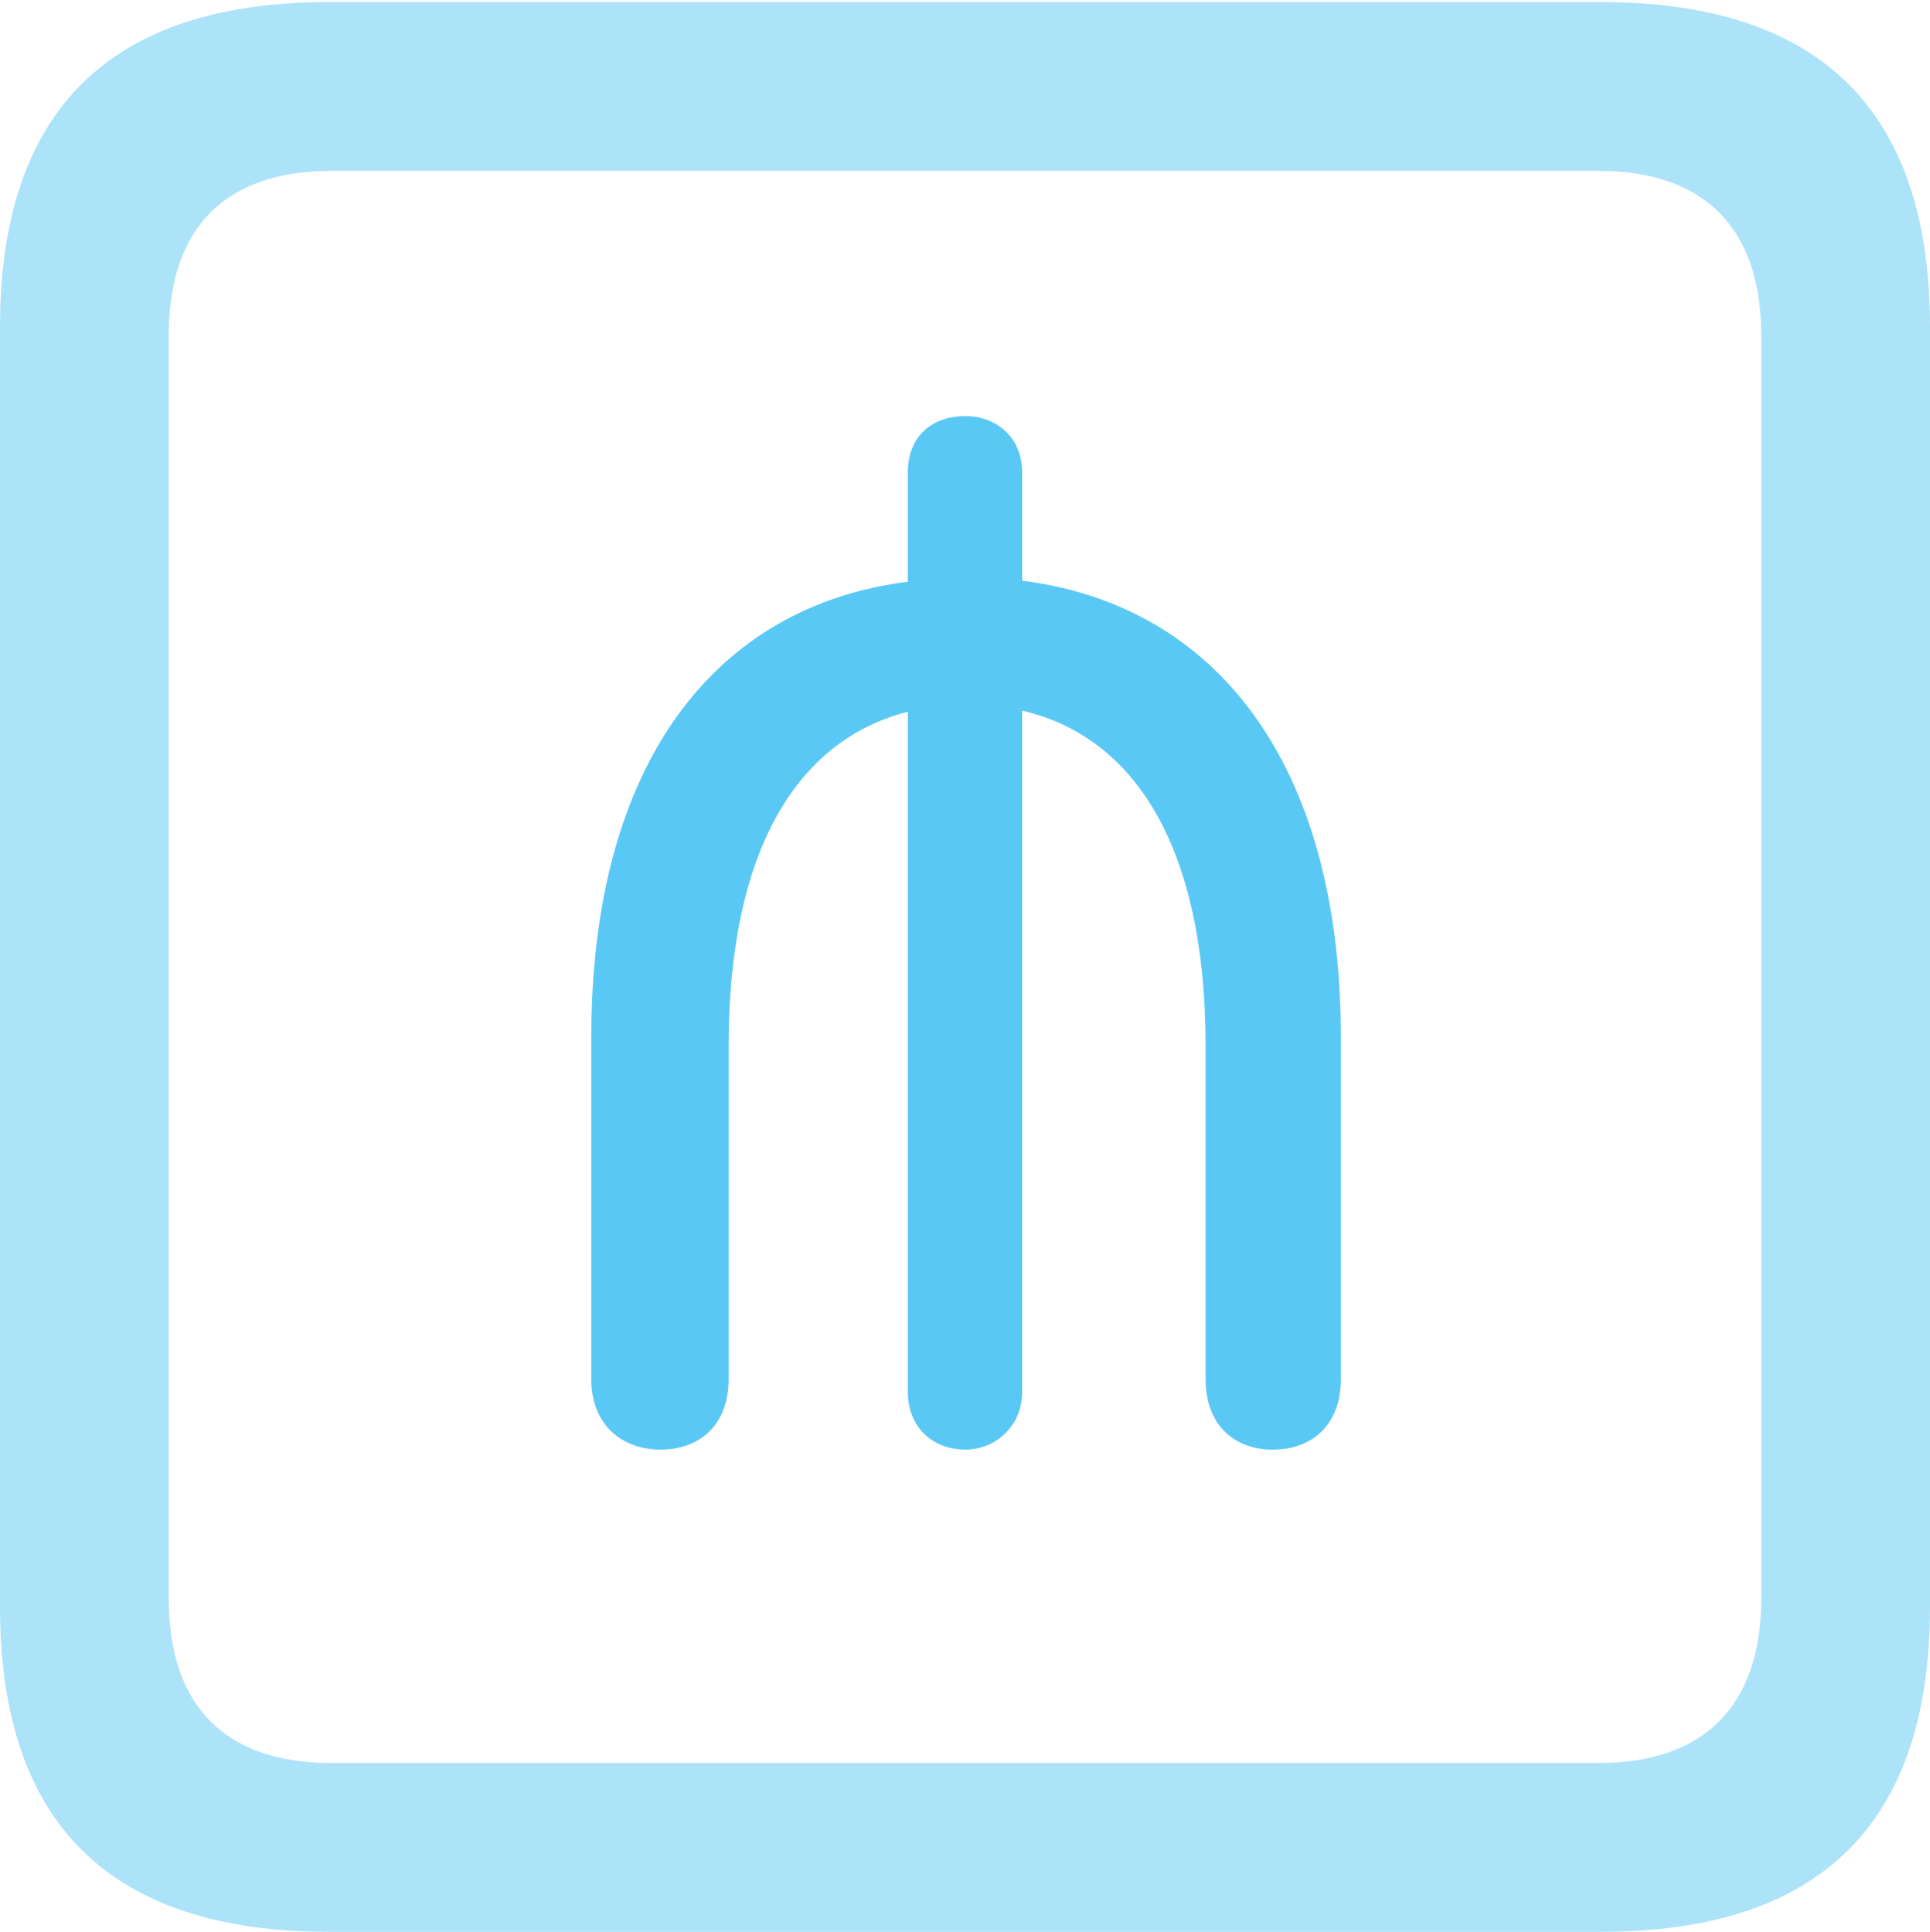 <?xml version="1.0" encoding="UTF-8"?>
<!--Generator: Apple Native CoreSVG 175.5-->
<!DOCTYPE svg
PUBLIC "-//W3C//DTD SVG 1.1//EN"
       "http://www.w3.org/Graphics/SVG/1.1/DTD/svg11.dtd">
<svg version="1.1" xmlns="http://www.w3.org/2000/svg" xmlns:xlink="http://www.w3.org/1999/xlink" width="22.473" height="22.498">
 <g>
  <rect height="22.498" opacity="0" width="22.473" x="0" y="0"/>
  <path d="M3.833 22.498L18.64 22.498C21.204 22.498 22.473 21.228 22.473 18.713L22.473 3.809C22.473 1.294 21.204 0.024 18.64 0.024L3.833 0.024C1.282 0.024 0 1.282 0 3.809L0 18.713C0 21.24 1.282 22.498 3.833 22.498ZM3.857 20.532C2.637 20.532 1.965 19.885 1.965 18.616L1.965 3.906C1.965 2.637 2.637 1.99 3.857 1.99L18.616 1.99C19.824 1.99 20.508 2.637 20.508 3.906L20.508 18.616C20.508 19.885 19.824 20.532 18.616 20.532Z" fill="#5ac8f5" fill-opacity="0.5"/>
  <path d="M7.69 16.882C8.166 16.882 8.484 16.577 8.484 16.064L8.484 12.183C8.484 9.912 9.277 8.618 10.571 8.289L10.571 16.211C10.571 16.614 10.852 16.882 11.243 16.882C11.585 16.882 11.902 16.614 11.902 16.211L11.902 8.276C13.22 8.582 14.038 9.875 14.038 12.183L14.038 16.064C14.038 16.577 14.355 16.882 14.819 16.882C15.295 16.882 15.613 16.577 15.613 16.064L15.613 12.085C15.613 8.862 14.136 7.043 11.902 6.763L11.902 5.505C11.902 5.078 11.585 4.846 11.243 4.846C10.852 4.846 10.571 5.078 10.571 5.505L10.571 6.775C8.337 7.056 6.885 8.875 6.885 12.085L6.885 16.064C6.885 16.577 7.227 16.882 7.69 16.882Z" fill="#5ac8f5"/>
 </g>
</svg>

